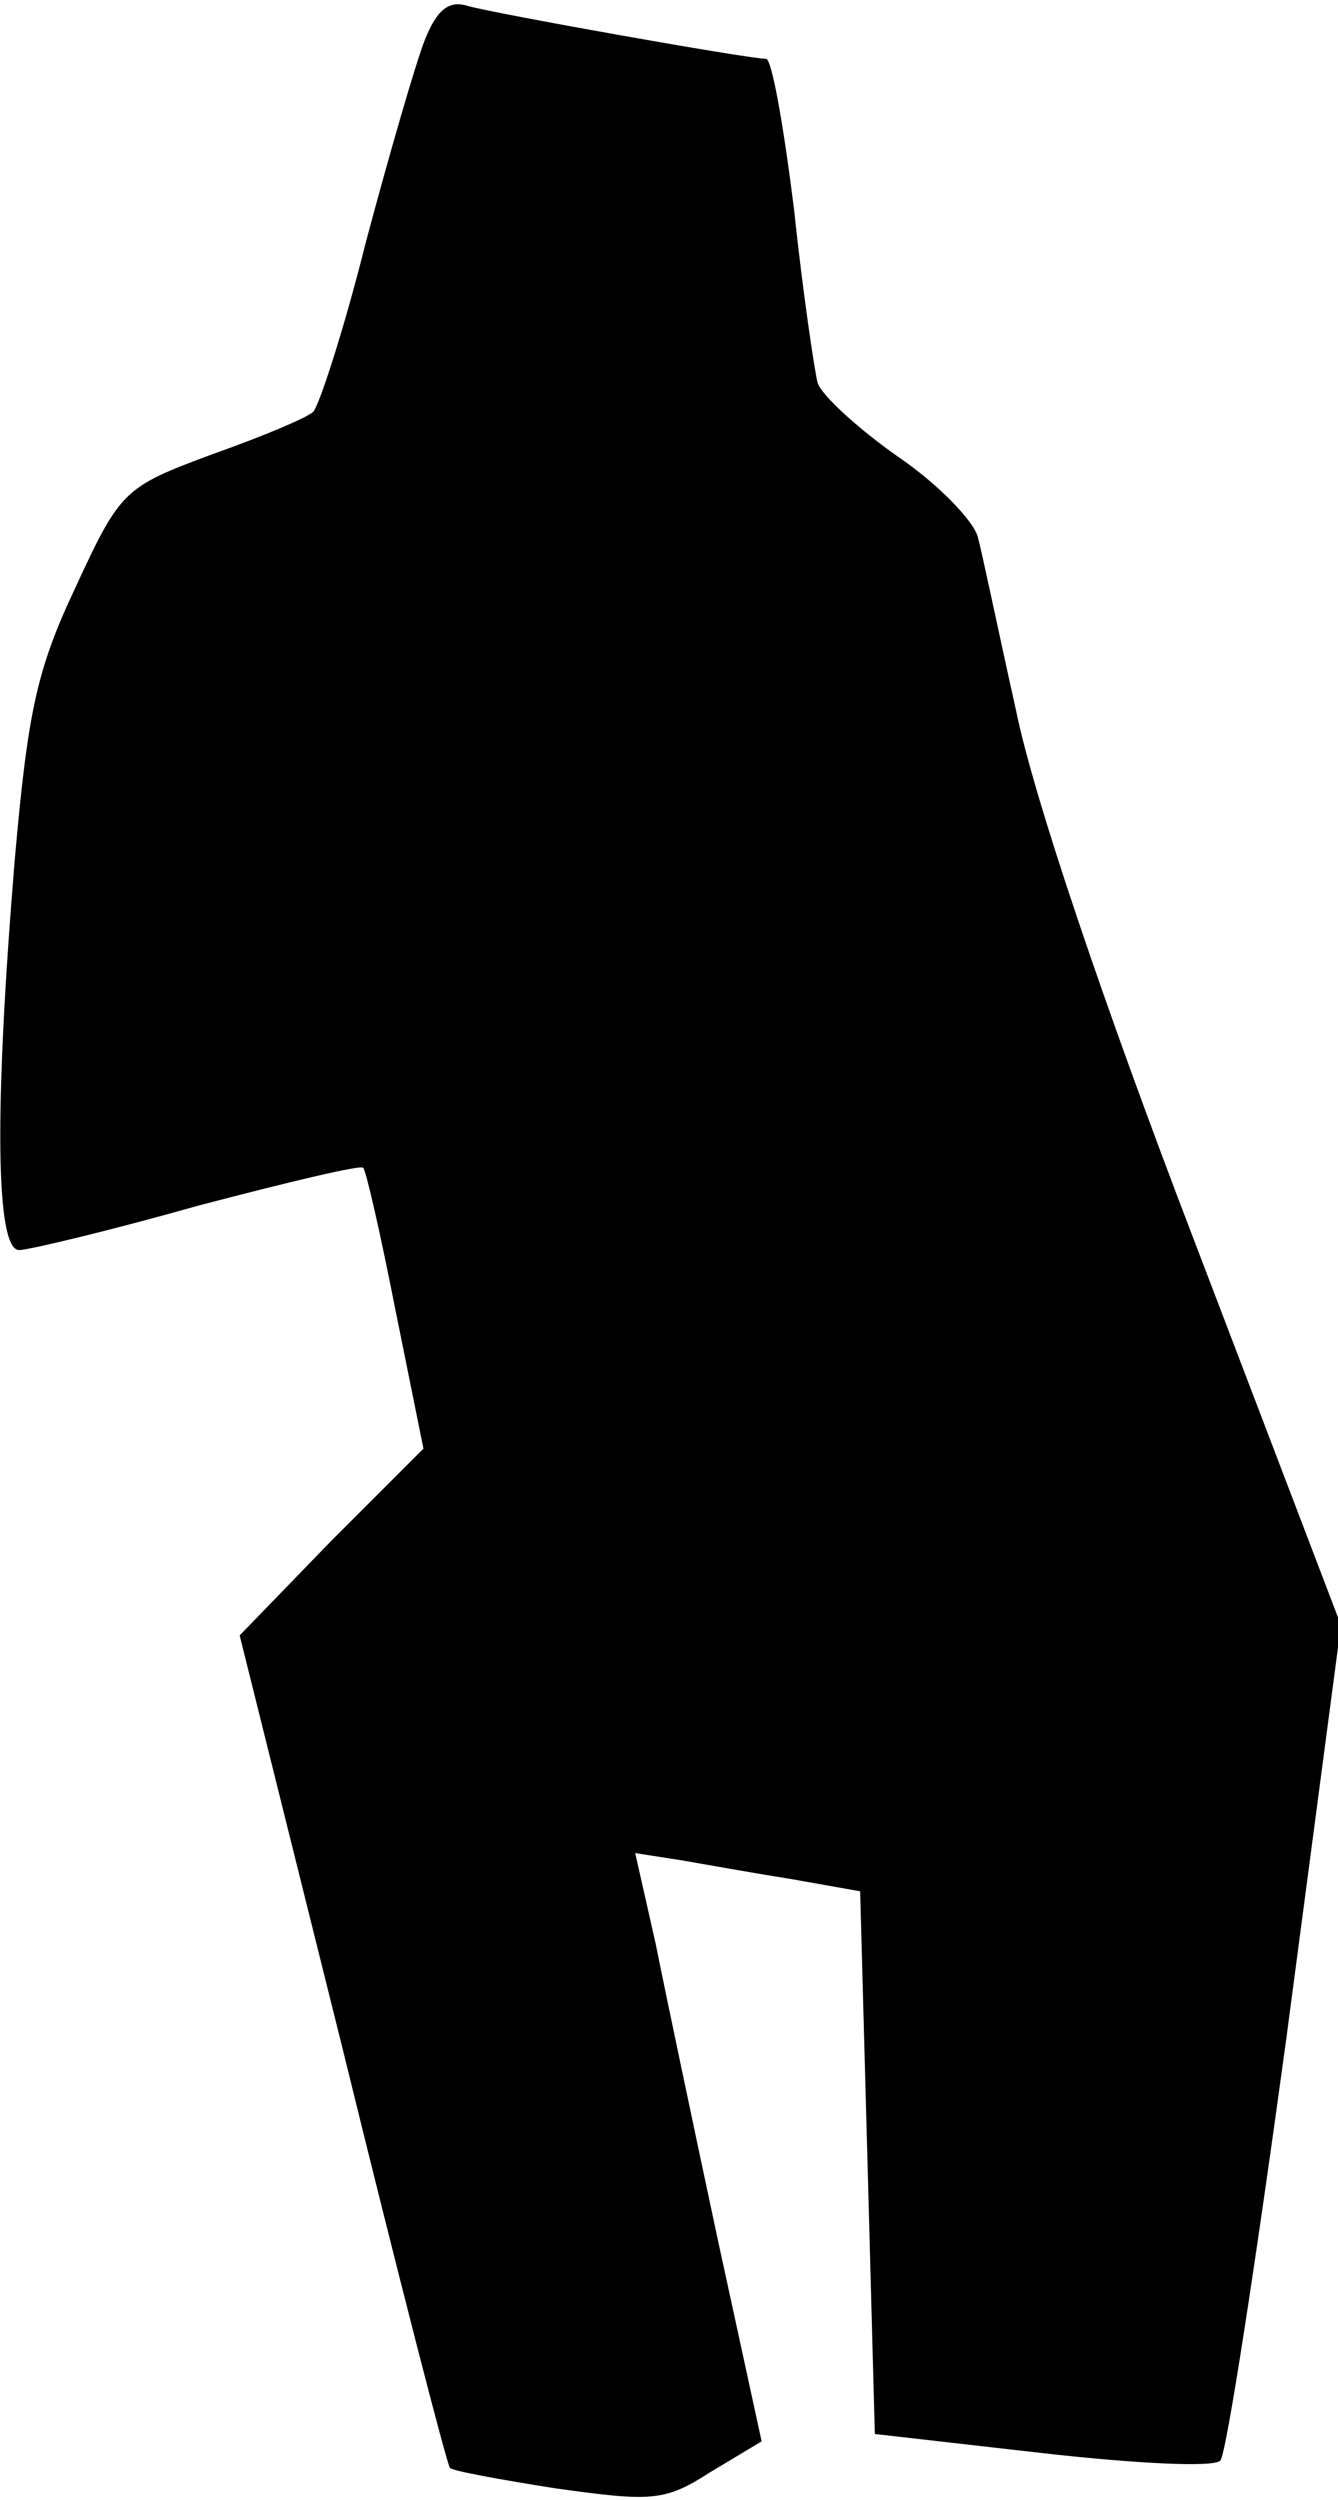 <?xml version="1.0" standalone="no"?>
<!DOCTYPE svg PUBLIC "-//W3C//DTD SVG 20010904//EN"
 "http://www.w3.org/TR/2001/REC-SVG-20010904/DTD/svg10.dtd">
<svg version="1.0" xmlns="http://www.w3.org/2000/svg"
 width="91pt" height="170pt" viewBox="0 0 91 170"
 preserveAspectRatio="xMidYMid meet">
<g transform="translate(0,170) scale(0.1,-0.1)"
fill="#000000" stroke="none">
<path fill="#000000" stroke="none" d="M289 1673 c-6 -15 -24 -77 -40 -137
-15 -60 -32 -112 -36 -116 -4 -4 -35 -17 -69 -29 -59 -22 -62 -24 -92 -89 -27
-57 -33 -85 -42 -187 -14 -170 -13 -265 3 -265 6 0 61 13 121 30 61 16 111 28
113 26 2 -2 12 -46 22 -97 l19 -94 -63 -63 -62 -64 70 -281 c38 -155 71 -283
73 -285 1 -2 34 -8 72 -14 65 -9 74 -9 105 11 l35 21 -30 138 c-16 75 -35 165
-42 200 l-14 62 32 -5 c17 -3 51 -9 76 -13 l45 -8 5 -184 5 -185 114 -13 c62
-7 117 -10 121 -5 4 4 24 134 45 288 l37 280 -100 262 c-61 159 -109 301 -121
360 -12 54 -23 107 -26 118 -3 11 -27 36 -55 55 -27 19 -52 42 -54 50 -2 8
-10 61 -16 118 -7 56 -15 102 -19 102 -12 0 -186 31 -203 36 -13 4 -21 -3 -29
-23z"/>
</g>
</svg>
